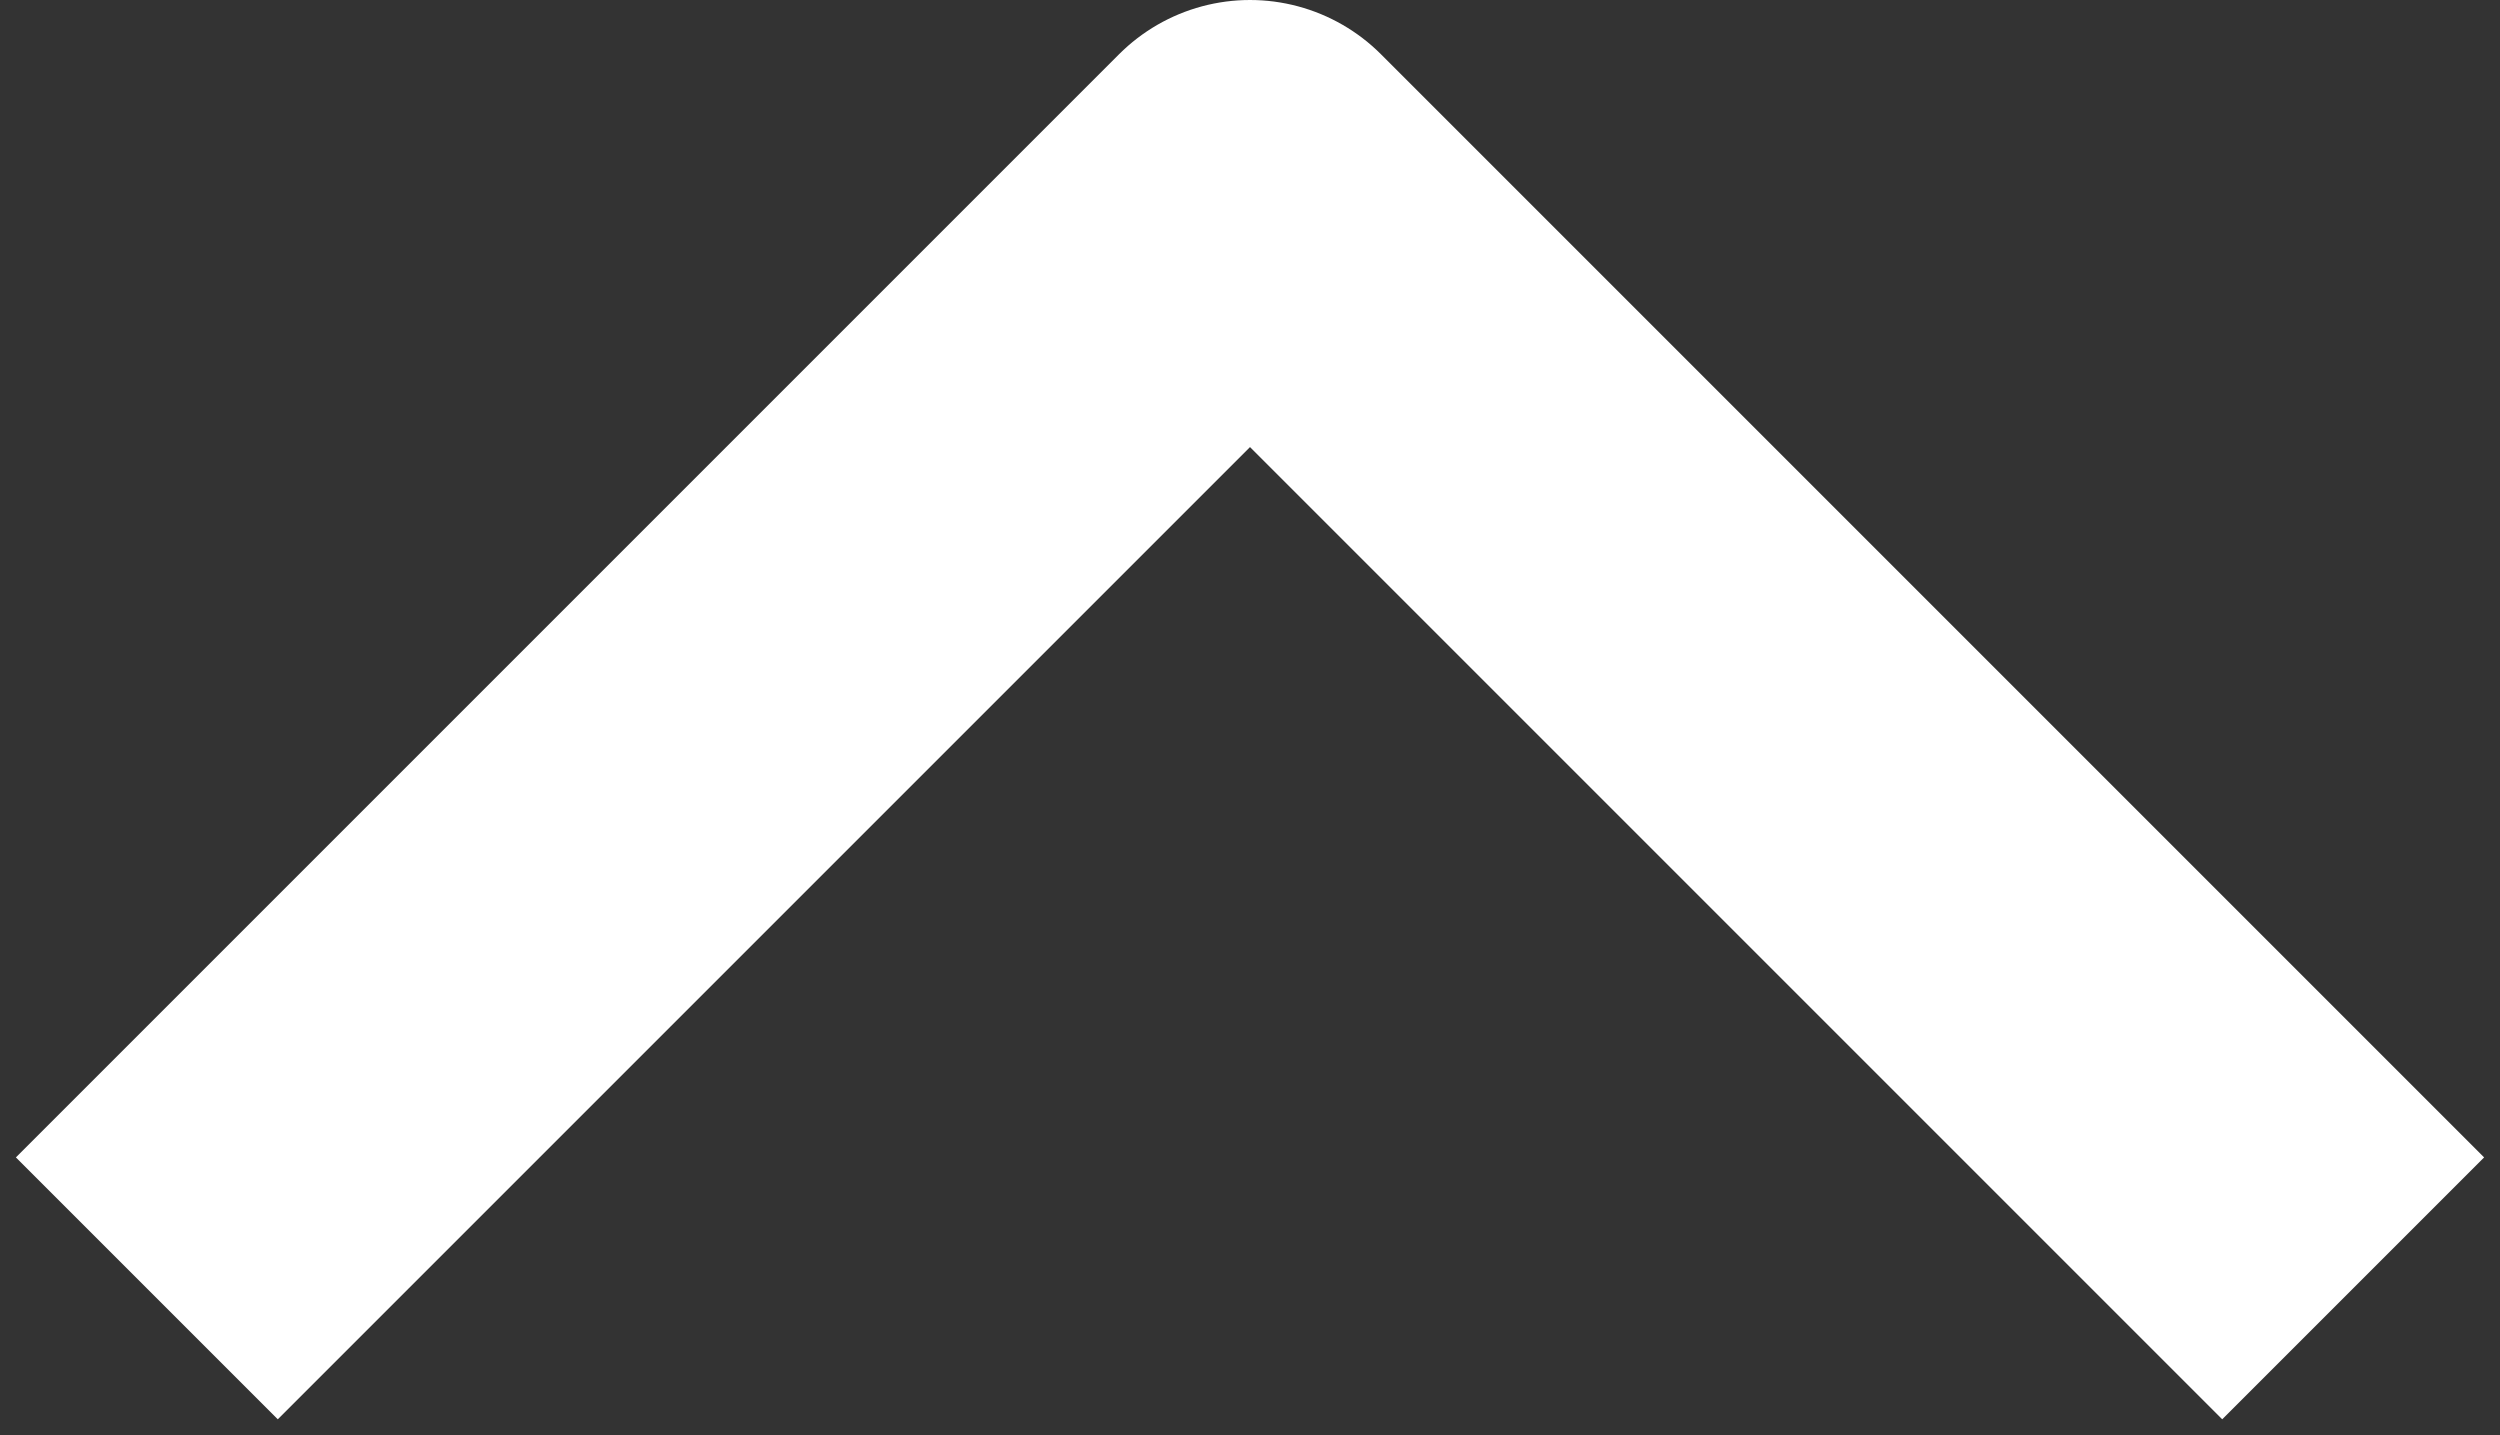 <svg width="54" height="31" viewBox="0 0 54 31" fill="none" xmlns="http://www.w3.org/2000/svg">
<rect x="0" y="0" width="54" height="31" fill="#333333" stroke="none"/>
<path d="M48 25L27 4L6 25" stroke="white" stroke-width="8" stroke-linecap="square" stroke-linejoin="round"/>
</svg>
